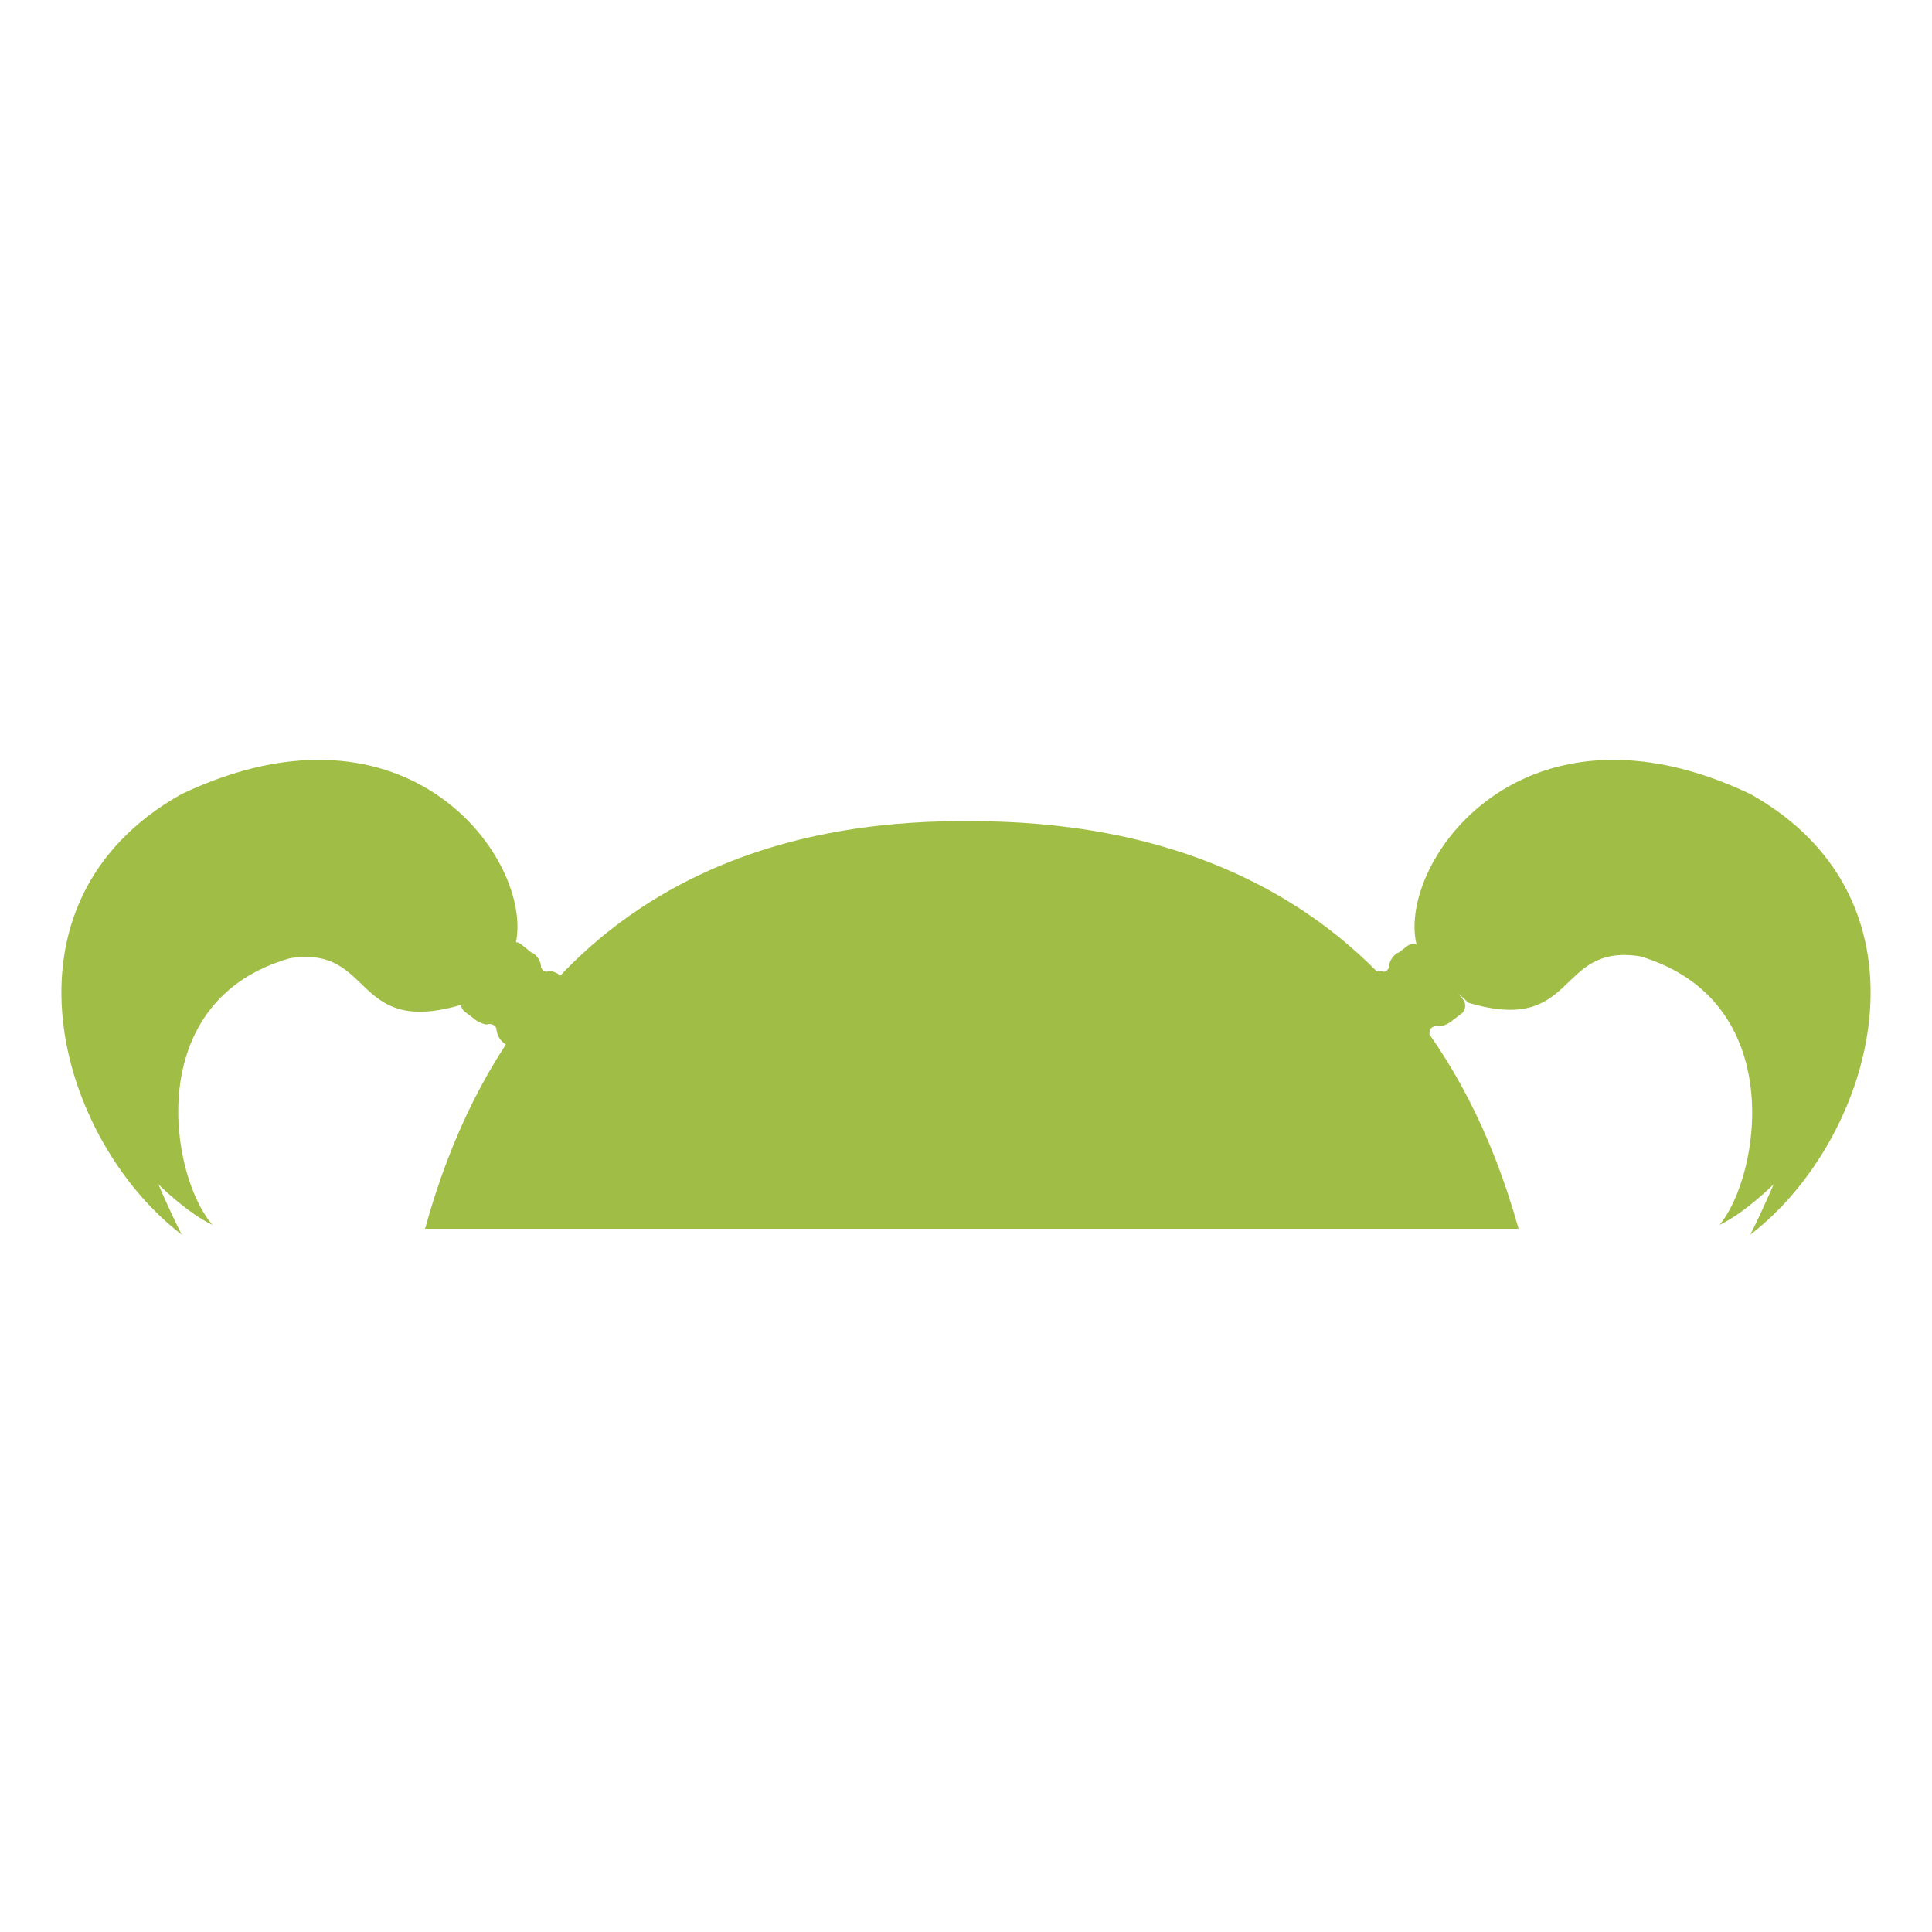<?xml version="1.0" encoding="utf-8"?>
<!-- Generator: Adobe Illustrator 18.0.0, SVG Export Plug-In . SVG Version: 6.00 Build 0)  -->
<!DOCTYPE svg PUBLIC "-//W3C//DTD SVG 1.1 Basic//EN" "http://www.w3.org/Graphics/SVG/1.1/DTD/svg11-basic.dtd">
<svg version="1.1" baseProfile="basic" id="Layer_1"
	 xmlns="http://www.w3.org/2000/svg" xmlns:xlink="http://www.w3.org/1999/xlink" x="0px" y="0px" viewBox="0 0 100 100"
	 xml:space="preserve">
<g id="bounds" display="none">
	<rect fill="none" stroke="#A7A7A7" stroke-miterlimit="10" width="100" height="100"/>
</g>
<g id="hair_11_">
	<path fill="#A0BE45" d="M73.3,48.8c-0.9-4.2,5.5-13.3,17.3-7.7c10,5.6,6.4,17.9,0,22.8c0.7-1.4,1.2-2.6,1.2-2.6s-1.5,1.5-2.8,2.1
		c2.1-2.5,3.6-11.6-4.1-13.9c-4.4-0.7-3.2,4.1-8.9,2.4C73.9,49.8,74.2,53.1,73.3,48.8z"/>
	<path fill="#A0BE45" d="M70.9,50.5c0.2-0.2,0.6-0.3,0.7-0.2c0.1,0,0.3-0.1,0.3-0.3s0.2-0.6,0.5-0.7l0.4-0.3
		c0.2-0.2,0.6-0.2,0.8,0.1l2.1,2.6c0.2,0.2,0.2,0.6-0.1,0.8l-0.4,0.3c-0.2,0.2-0.7,0.4-0.8,0.3c-0.2,0-0.4,0.1-0.4,0.3
		c0,0.1-0.1,0.5-0.4,0.7c-0.2,0.2-0.6,0.2-0.7,0l-0.7-0.8c-0.2-0.2-0.6-0.7-0.7-0.9l-0.7-0.9C70.7,51.1,70.7,50.7,70.9,50.5z"/>
	<path fill="#A0BE45" d="M26.7,48.8c0.9-4.2-5.5-13.3-17.3-7.7c-10,5.6-6.4,17.9,0,22.8c-0.7-1.4-1.2-2.6-1.2-2.6s1.5,1.5,2.8,2.1
		C8.8,60.9,7.3,51.8,15,49.6c4.4-0.7,3.2,4.1,8.9,2.4C26.1,49.8,25.7,53.1,26.7,48.8z"/>
	<path fill="#A0BE45" d="M29,50.5c-0.2-0.2-0.6-0.3-0.7-0.2c-0.1,0-0.3-0.1-0.3-0.3s-0.2-0.6-0.5-0.7L27,48.9
		c-0.2-0.2-0.6-0.2-0.8,0.1L24,51.6c-0.2,0.2-0.2,0.6,0.1,0.8l0.4,0.3c0.2,0.2,0.7,0.4,0.8,0.3c0.2,0,0.4,0.1,0.4,0.3
		c0,0.1,0.1,0.5,0.4,0.7c0.2,0.2,0.6,0.2,0.7,0l0.7-0.8c0.2-0.2,0.6-0.7,0.7-0.9l0.7-0.9C29.2,51.1,29.2,50.7,29,50.5z"/>
	<path fill="#A0BE45" d="M50,42.5c-6.4,0-22.5,1.1-28,21.1c28.2,0,28,0,28,0s0.4,0,28.6,0C73,43.5,56.4,42.5,50,42.5z"/>
</g>
</svg>
